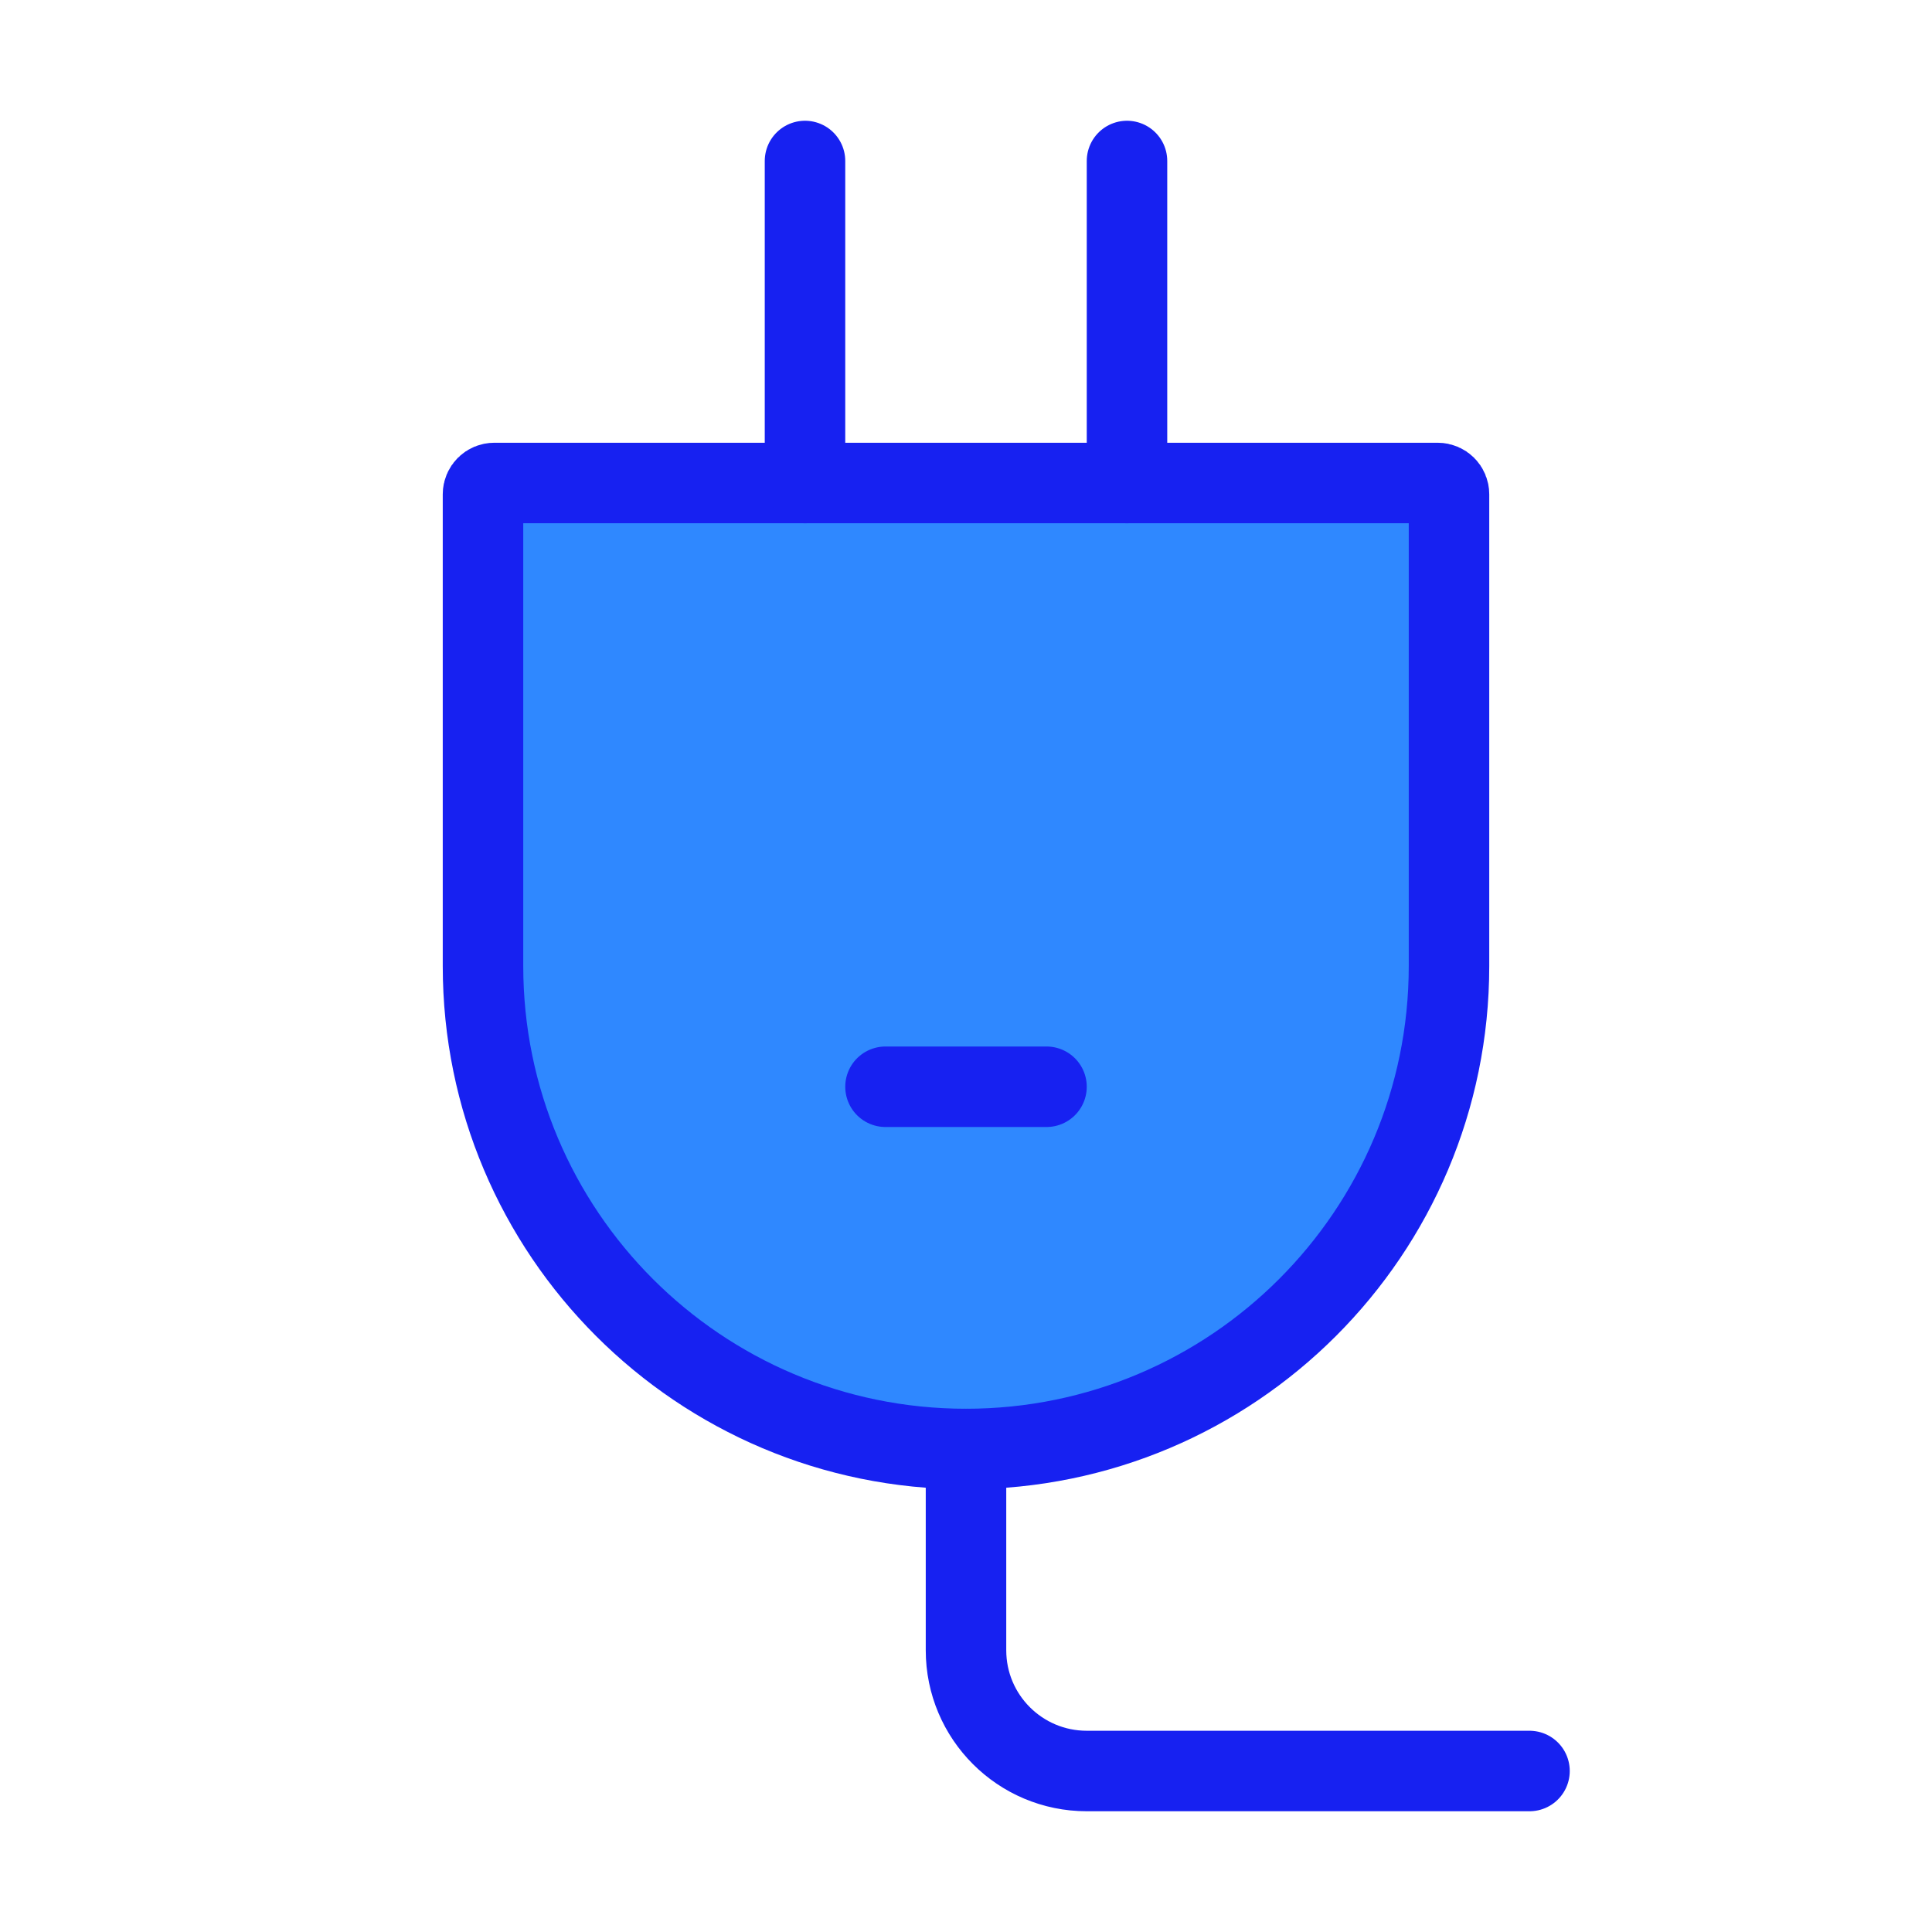 <?xml version="1.0" encoding="UTF-8"?><svg width="24" height="24" viewBox="0 0 48 48" fill="none" xmlns="http://www.w3.org/2000/svg"><path d="M12 12.28C12 12.125 12.125 12 12.28 12H35.72C35.875 12 36 12.125 36 12.28V24C36 30.627 30.627 36 24 36C17.373 36 12 30.627 12 24V12.28Z" fill="#2F88FF" stroke="#1721F1" stroke-width="2"/><path d="M20 12V4" stroke="#1721F1" stroke-width="2" stroke-linecap="round" stroke-linejoin="round"/><path d="M28 12V4" stroke="#1721F1" stroke-width="2" stroke-linecap="round" stroke-linejoin="round"/><path d="M22 27H26" stroke="#1721F1" stroke-width="2" stroke-linecap="round" stroke-linejoin="round"/><path d="M24 36V41C24 42.657 25.343 44 27 44H38" stroke="#1721F1" stroke-width="2" stroke-linecap="round" stroke-linejoin="round"/></svg>